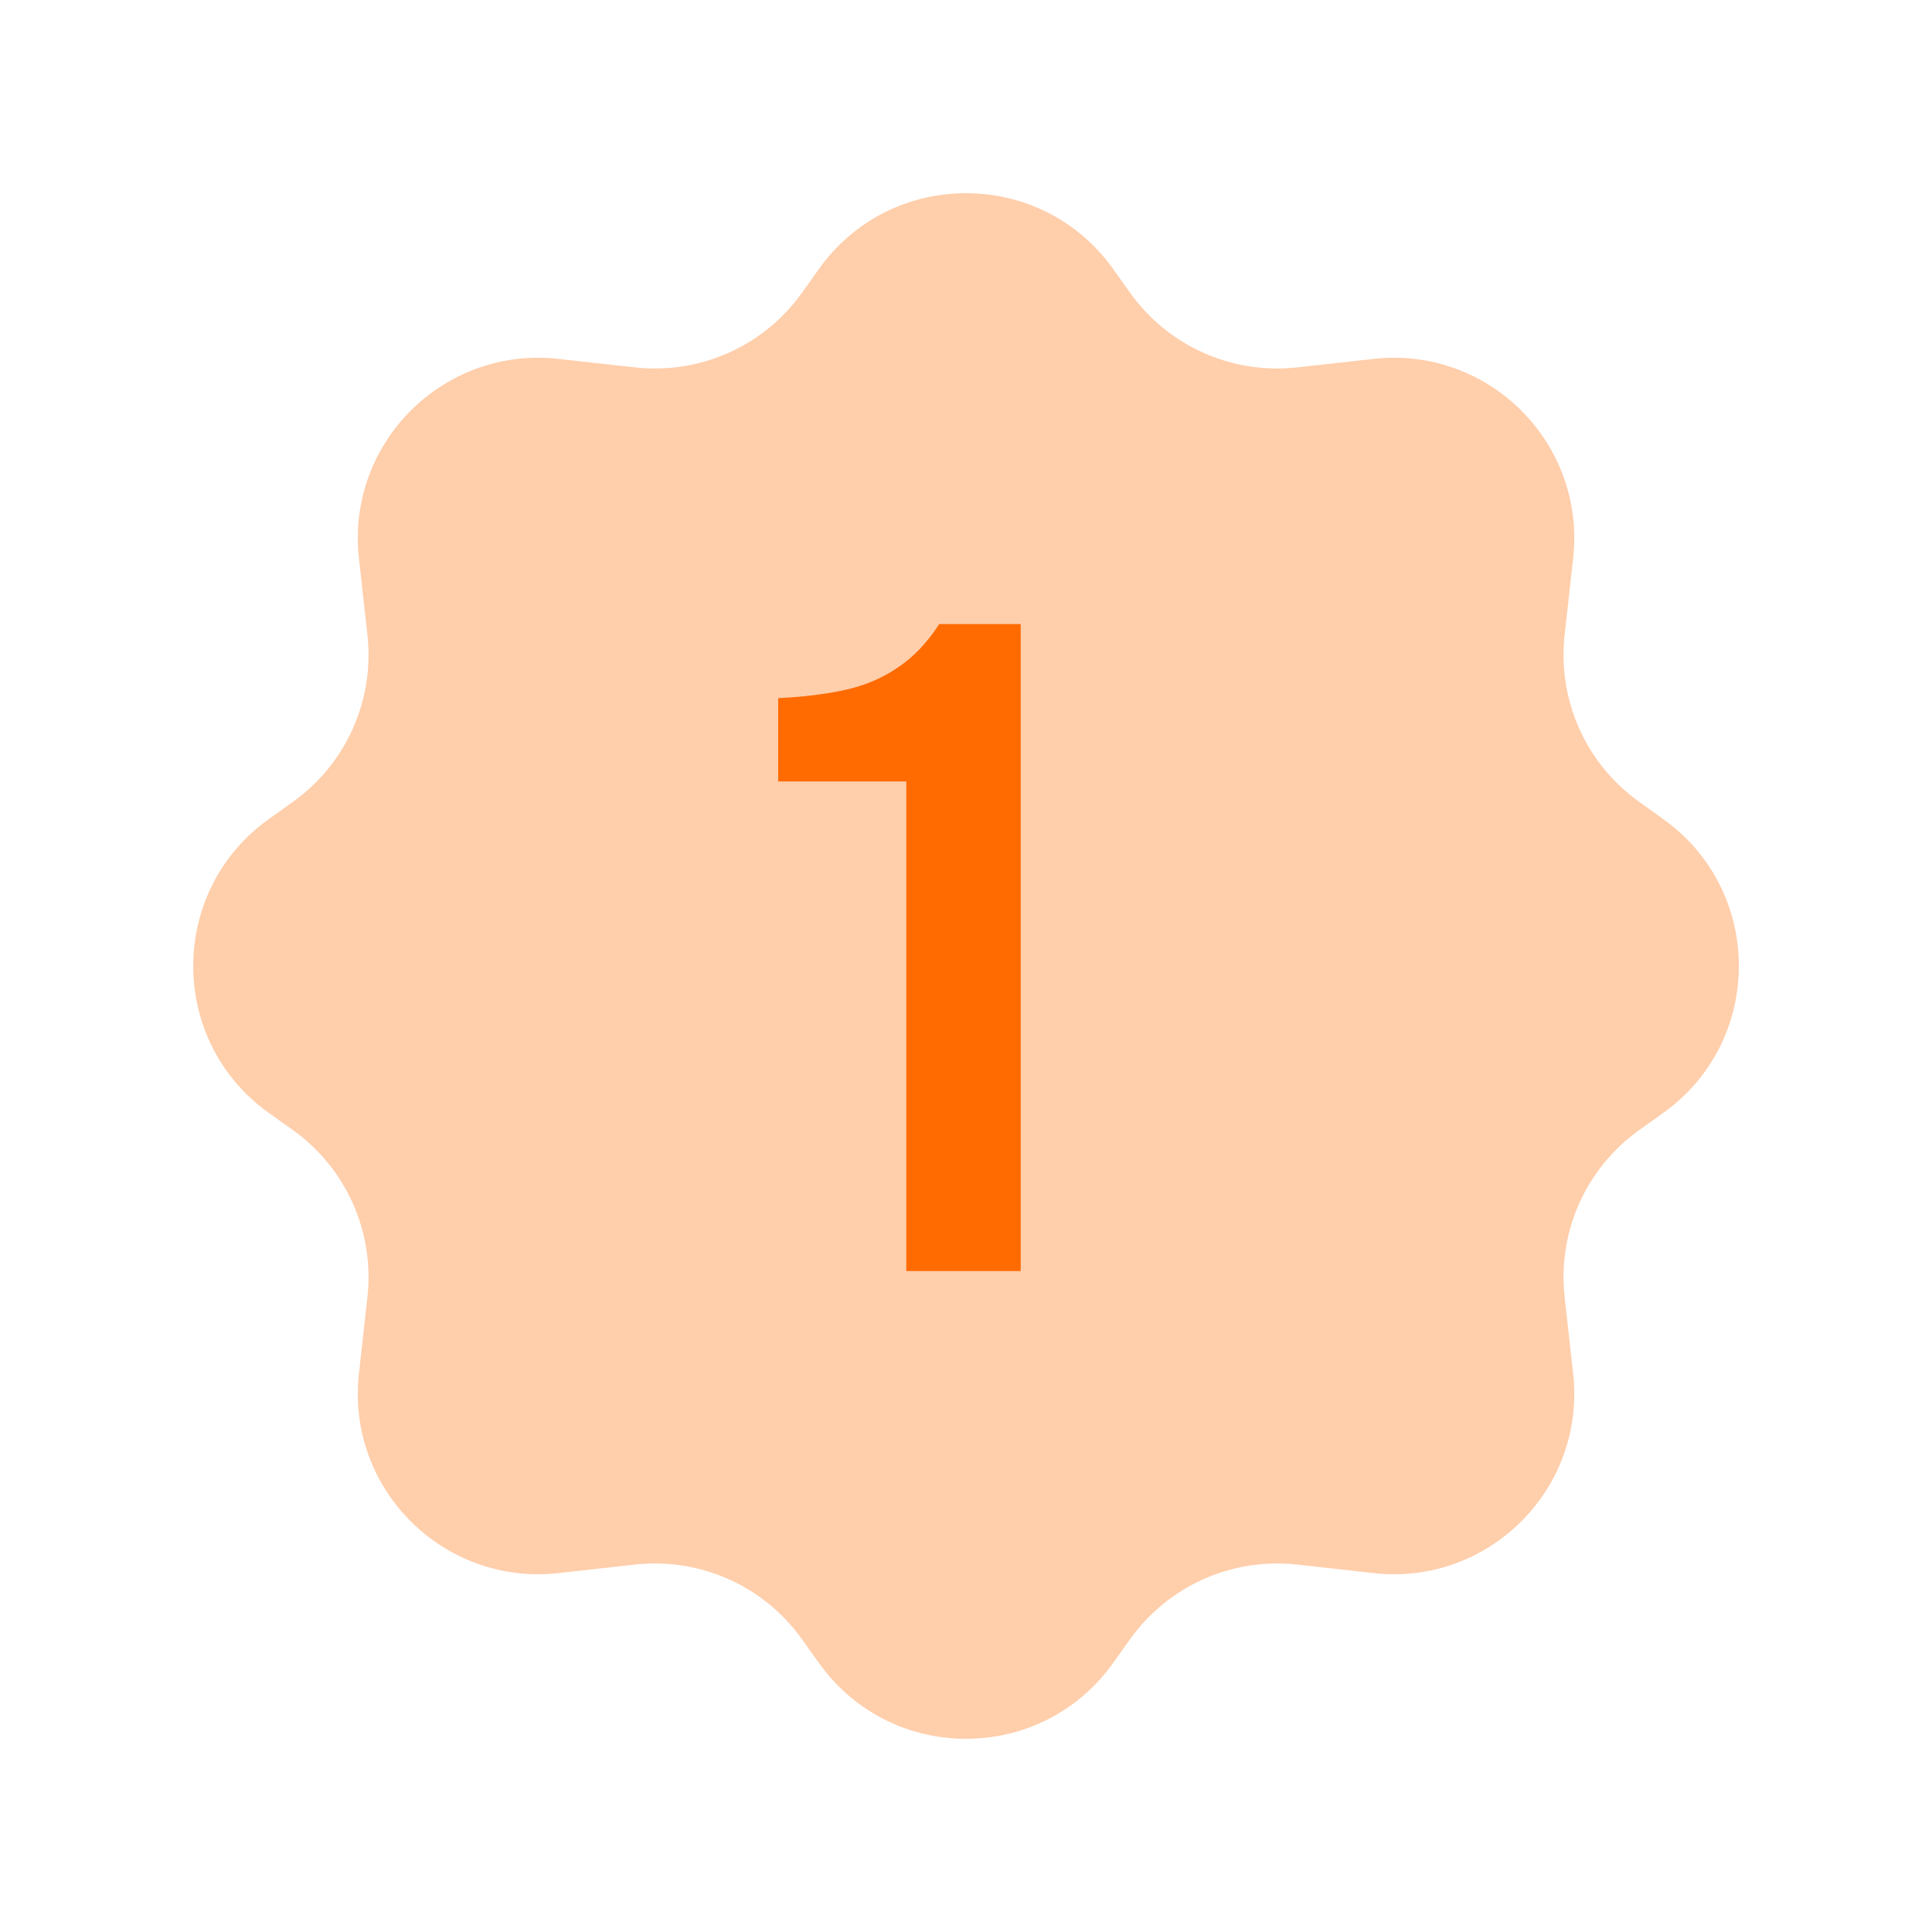<svg width="38" height="38" viewBox="0 0 38 38" fill="none" xmlns="http://www.w3.org/2000/svg">
<path d="M22.229 5.761L21.891 5.287C20.474 3.304 17.527 3.304 16.11 5.287L15.772 5.761C15.024 6.808 13.769 7.368 12.49 7.226L10.982 7.059C8.72 6.807 6.808 8.719 7.06 10.981L7.227 12.489C7.369 13.768 6.809 15.024 5.762 15.771L5.288 16.11C3.305 17.526 3.305 20.474 5.288 21.89L5.762 22.228C6.809 22.976 7.369 24.232 7.227 25.511L7.06 27.019C6.808 29.281 8.72 31.192 10.982 30.941L12.49 30.773C13.769 30.631 15.024 31.192 15.772 32.239L16.11 32.712C17.527 34.696 20.474 34.696 21.891 32.712L22.229 32.239C22.977 31.192 24.233 30.631 25.512 30.773L27.02 30.941C29.282 31.192 31.193 29.281 30.942 27.019L30.774 25.511C30.632 24.232 31.193 22.976 32.24 22.228L32.713 21.89C34.697 20.474 34.697 17.526 32.713 16.11L32.24 15.771C31.193 15.024 30.632 13.768 30.774 12.489L30.942 10.981C31.193 8.719 29.282 6.807 27.02 7.059L25.512 7.226C24.233 7.368 22.977 6.808 22.229 5.761Z" fill="#FFCEAB"/>
<path d="M17.826 25V15.37H15.306V13.732C15.798 13.708 16.236 13.654 16.62 13.57C17.004 13.486 17.346 13.342 17.646 13.138C17.958 12.934 18.234 12.646 18.474 12.274H20.076V25H17.826Z" fill="#FF6B00"/>
</svg>
